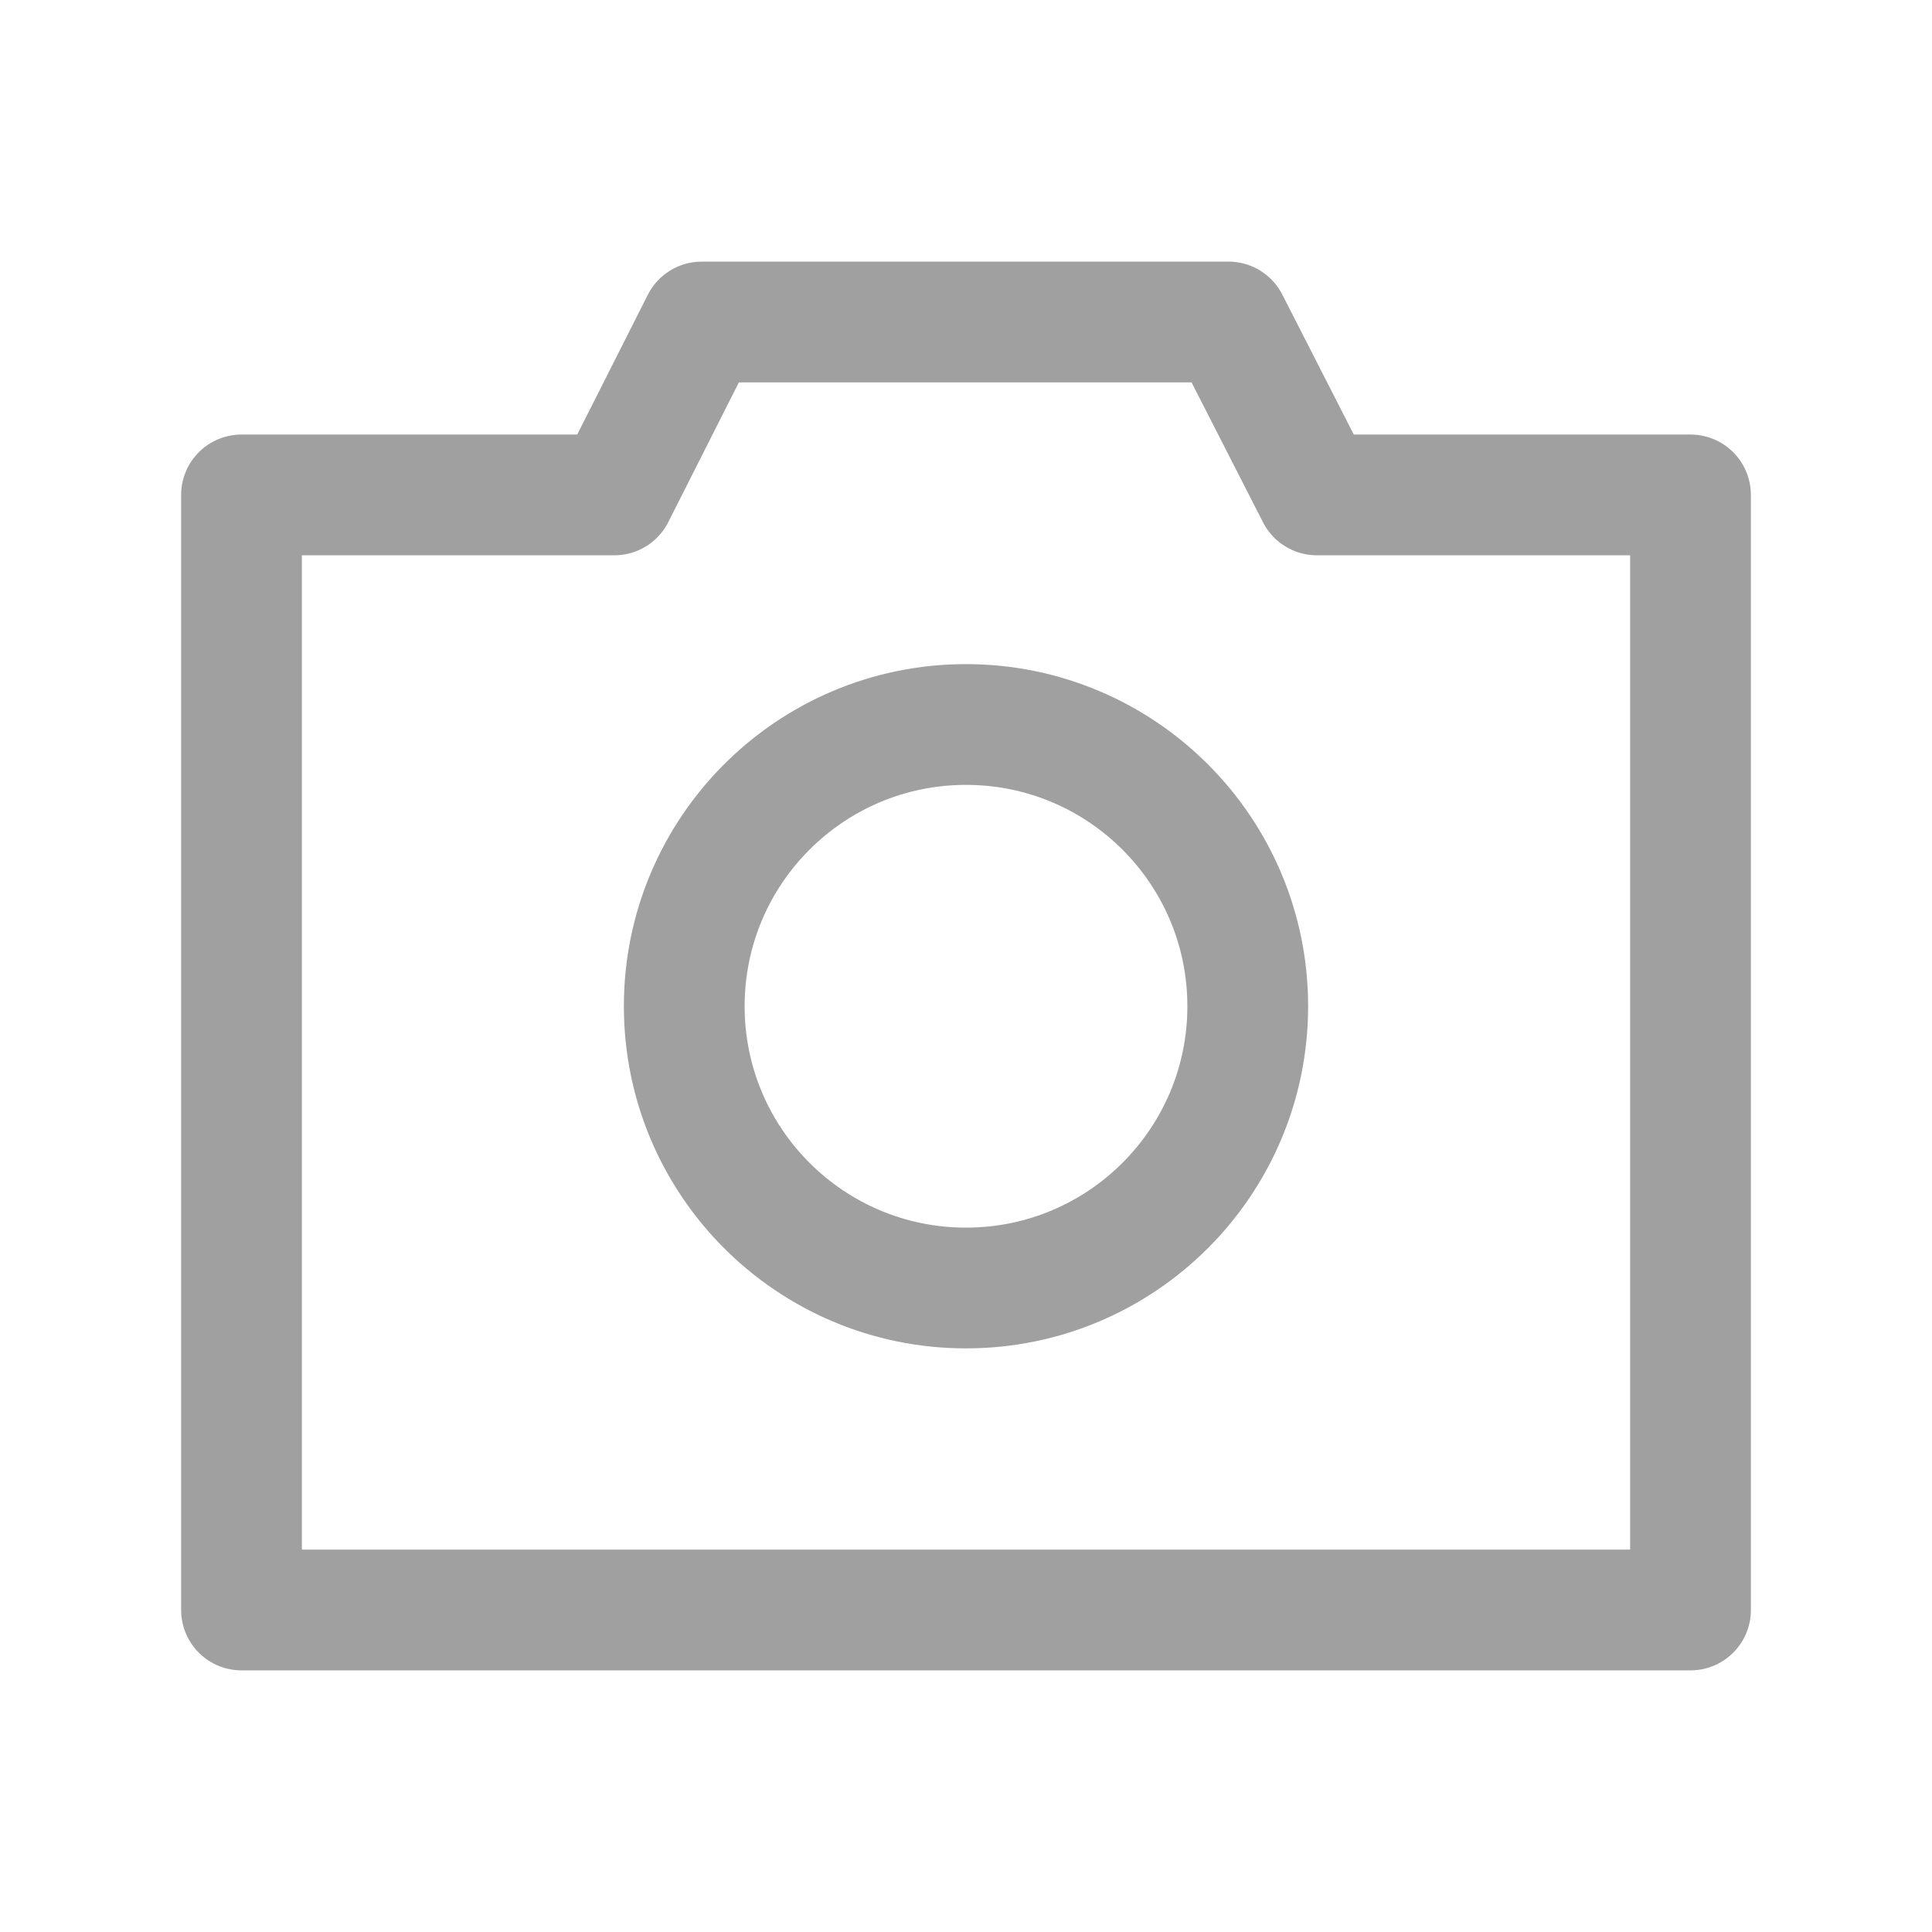 <svg width="24" height="24" viewBox="0 0 24 24" fill="none" xmlns="http://www.w3.org/2000/svg">
<path d="M16.358 6.148L15.261 4H8.717L7.632 6.148H3V20H21V6.148H16.358Z" stroke="#A0A0A0" stroke-width="1.5" stroke-linecap="round" stroke-linejoin="round"/>
<path d="M12 16C13.933 16 15.5 14.433 15.5 12.5C15.5 10.567 13.933 9 12 9C10.067 9 8.5 10.567 8.5 12.5C8.5 14.433 10.067 16 12 16Z" stroke="#A0A0A0" stroke-width="1.5" stroke-linecap="round" stroke-linejoin="round"/>
</svg>
